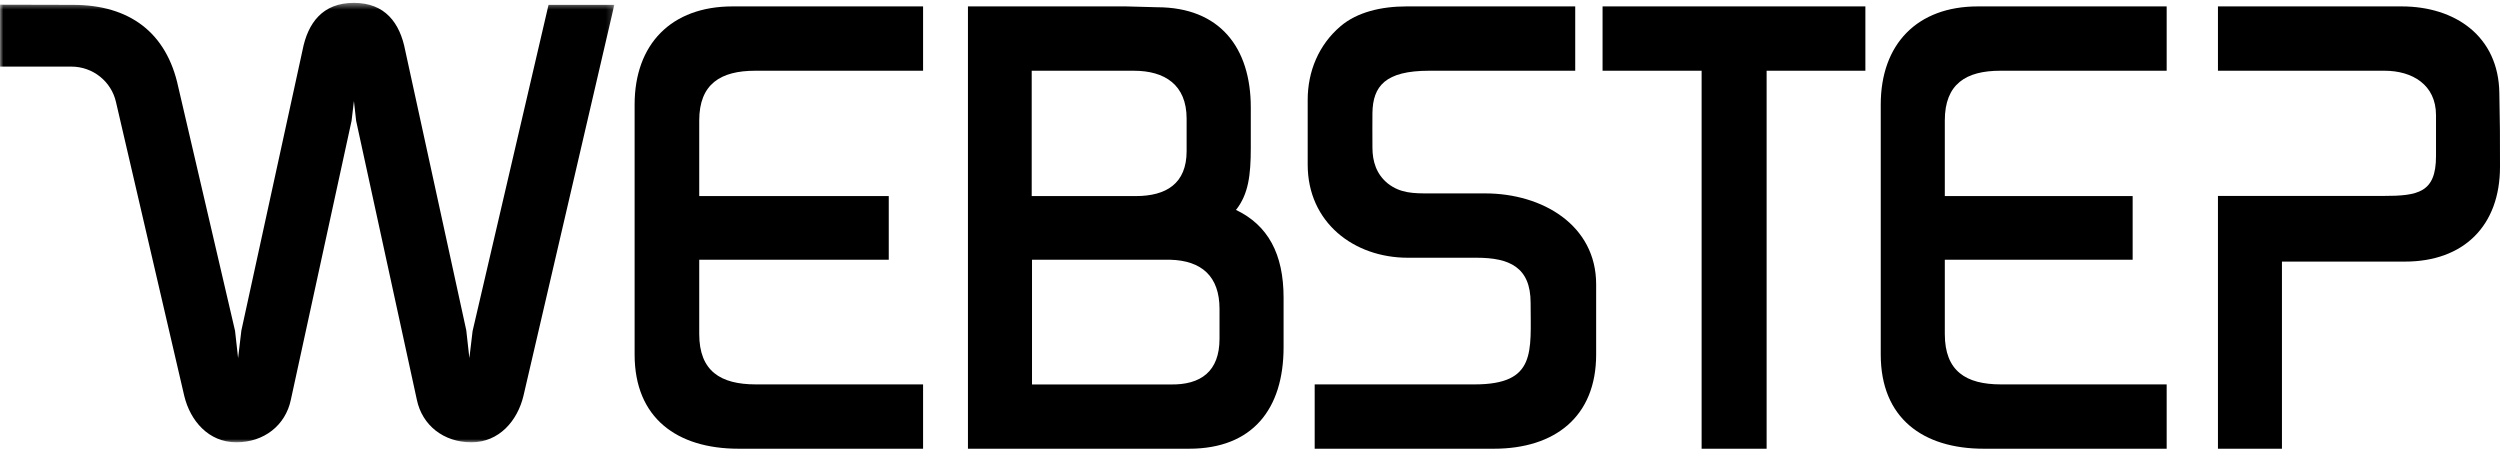 <?xml version="1.0" encoding="UTF-8"?>
<svg width="390px" height="70px" viewBox="0 0 390 70" version="1.1" xmlns="http://www.w3.org/2000/svg" xmlns:xlink="http://www.w3.org/1999/xlink">
    <title>Group 14 Copy 4@1x</title>
    <defs>
        <polygon id="path-1" points="0 0.447 95.834 0.447 95.834 69 0 69"></polygon>
    </defs>
    <g id="Page-1" stroke="none" stroke-width="1" fill="none" fill-rule="evenodd">
        <g id="Desktop-HD" transform="translate(-948, -3486)">
            <g id="Group-14-Copy-4" transform="translate(948, 3486)">
                <path d="M115.212,70 C105.652,70 99,65.241 99,55.31 L99,16.311 C99,6.898 104.716,1 114.278,1 L144,1 L144,11.035 L117.813,11.035 C112.406,11.035 109.08,13.103 109.08,18.794 L109.08,30.587 L138.646,30.587 L138.646,40.518 L109.08,40.518 L109.08,52.104 C109.08,57.897 112.406,59.966 117.915,59.966 L144,59.966 L144,70 L115.212,70 Z" id="Fill-1" fill="#000000"></path>
                <path d="M222.952,11.035 C216.119,11.035 214.163,13.418 214.099,17.632 C214.076,19.178 214.1,21.005 214.1,23.034 C214.1,25.207 214.724,27.173 216.493,28.621 C218.474,30.171 220.556,30.171 222.952,30.171 L231.686,30.171 C240.64,30.171 249,35.138 249,44.345 L249,55.31 C249,65.035 242.526,70 233.05,70 L205.09,70 L205.09,59.966 L230.031,59.966 C239.714,59.966 238.776,54.897 238.776,47.243 C238.776,41.656 235.444,40.207 230.343,40.207 L219.619,40.207 C211.185,40.207 204,34.687 204,25.686 L204,15.586 C204,11.137 205.714,6.99 209.139,4.08 C211.706,1.899 215.453,1 219.409,1 L245.735,1 L245.735,11.035 L222.952,11.035 Z" id="Fill-3" fill="#000000"></path>
                <polygon id="Fill-5" fill="#000000" points="275.592 11.035 275.592 70 265.452 70 265.452 11.035 250 11.035 250 1 291 1 291 11.035"></polygon>
                <path d="M190.245,48.188 C190.245,43.121 187.466,40.638 182.521,40.518 L160.993,40.518 L160.993,59.975 L182.521,59.975 C187.363,60.085 190.245,57.913 190.245,52.843 L190.245,48.188 Z M160.946,11.035 L160.946,30.587 L177.182,30.588 C181.92,30.588 185.113,28.647 185.113,23.578 L185.113,18.509 C185.113,13.233 181.712,11.035 176.872,11.035 L160.946,11.035 Z M309.466,70 C299.989,70 293.396,65.242 293.396,55.311 L293.396,16.311 C293.396,6.898 299.063,1 308.541,1 L338,1 L338,11.035 L312.044,11.035 C306.685,11.035 303.39,13.103 303.39,18.794 L303.39,30.587 L332.694,30.587 L332.694,40.518 L303.39,40.518 L303.39,52.104 C303.39,57.897 306.685,59.966 312.145,59.966 L338,59.966 L338,70 L309.466,70 Z M192.796,32.738 C197.781,35.116 200.239,39.578 200.239,46.431 L200.239,54.173 C200.239,63.795 195.398,70 185.509,70 L151,70 L151,1 L175.669,1 L180.497,1.129 C190.324,1.129 195.123,7.473 195.123,16.75 L195.123,23.1 C195.123,27.386 194.734,30.241 192.896,32.647 L192.796,32.738 Z" id="Fill-7" fill="#000000"></path>
                <path d="M346,11.037 L346,1 L374.664,1 C383.001,1 389.797,5.655 389.898,14.552 C390,19.517 390,21.048 390,26.013 C390,35.22 384.339,40.808 375.178,40.808 L355.984,40.808 L355.984,70 L346,70 L346,30.563 L371.781,30.566 C377.237,30.566 380.017,30.05 380.017,24.361 L380.017,17.967 C380.017,13.207 376.31,11.035 371.988,11.035 L346,11.037 Z" id="Fill-9" fill="#000000"></path>
                <g id="Group-13">
                    <mask id="mask-2" fill="white">
                        <use xlink:href="#path-1"></use>
                    </mask>
                    <g id="Clip-12"></g>
                    <path d="M85.57,0.761 L73.724,51.646 L73.222,55.863 L72.738,51.522 L63.213,7.861 C62.389,3.569 60.07,0.447 55.217,0.447 L55.184,0.447 C50.33,0.447 48.013,3.569 47.188,7.861 L37.653,51.567 L37.142,55.863 L36.666,51.602 L27.808,13.564 C25.992,5.046 20.172,0.759 11.4,0.759 L0,0.732 L0,10.393 L11.123,10.389 C14.517,10.389 17.354,12.73 18.082,15.869 L28.74,61.743 C29.668,65.626 32.527,69 36.864,69 C41.2,69 44.551,66.336 45.375,62.35 L54.845,18.846 L55.213,15.754 L55.558,18.855 L65.026,62.35 C65.85,66.336 69.201,69 73.537,69 C77.875,69 80.733,65.626 81.661,61.743 L95.834,0.761 L85.57,0.761 Z" id="Fill-11" fill="#000000" mask="url(#mask-2)"></path>
                </g>
            </g>
        </g>
    </g>
</svg>